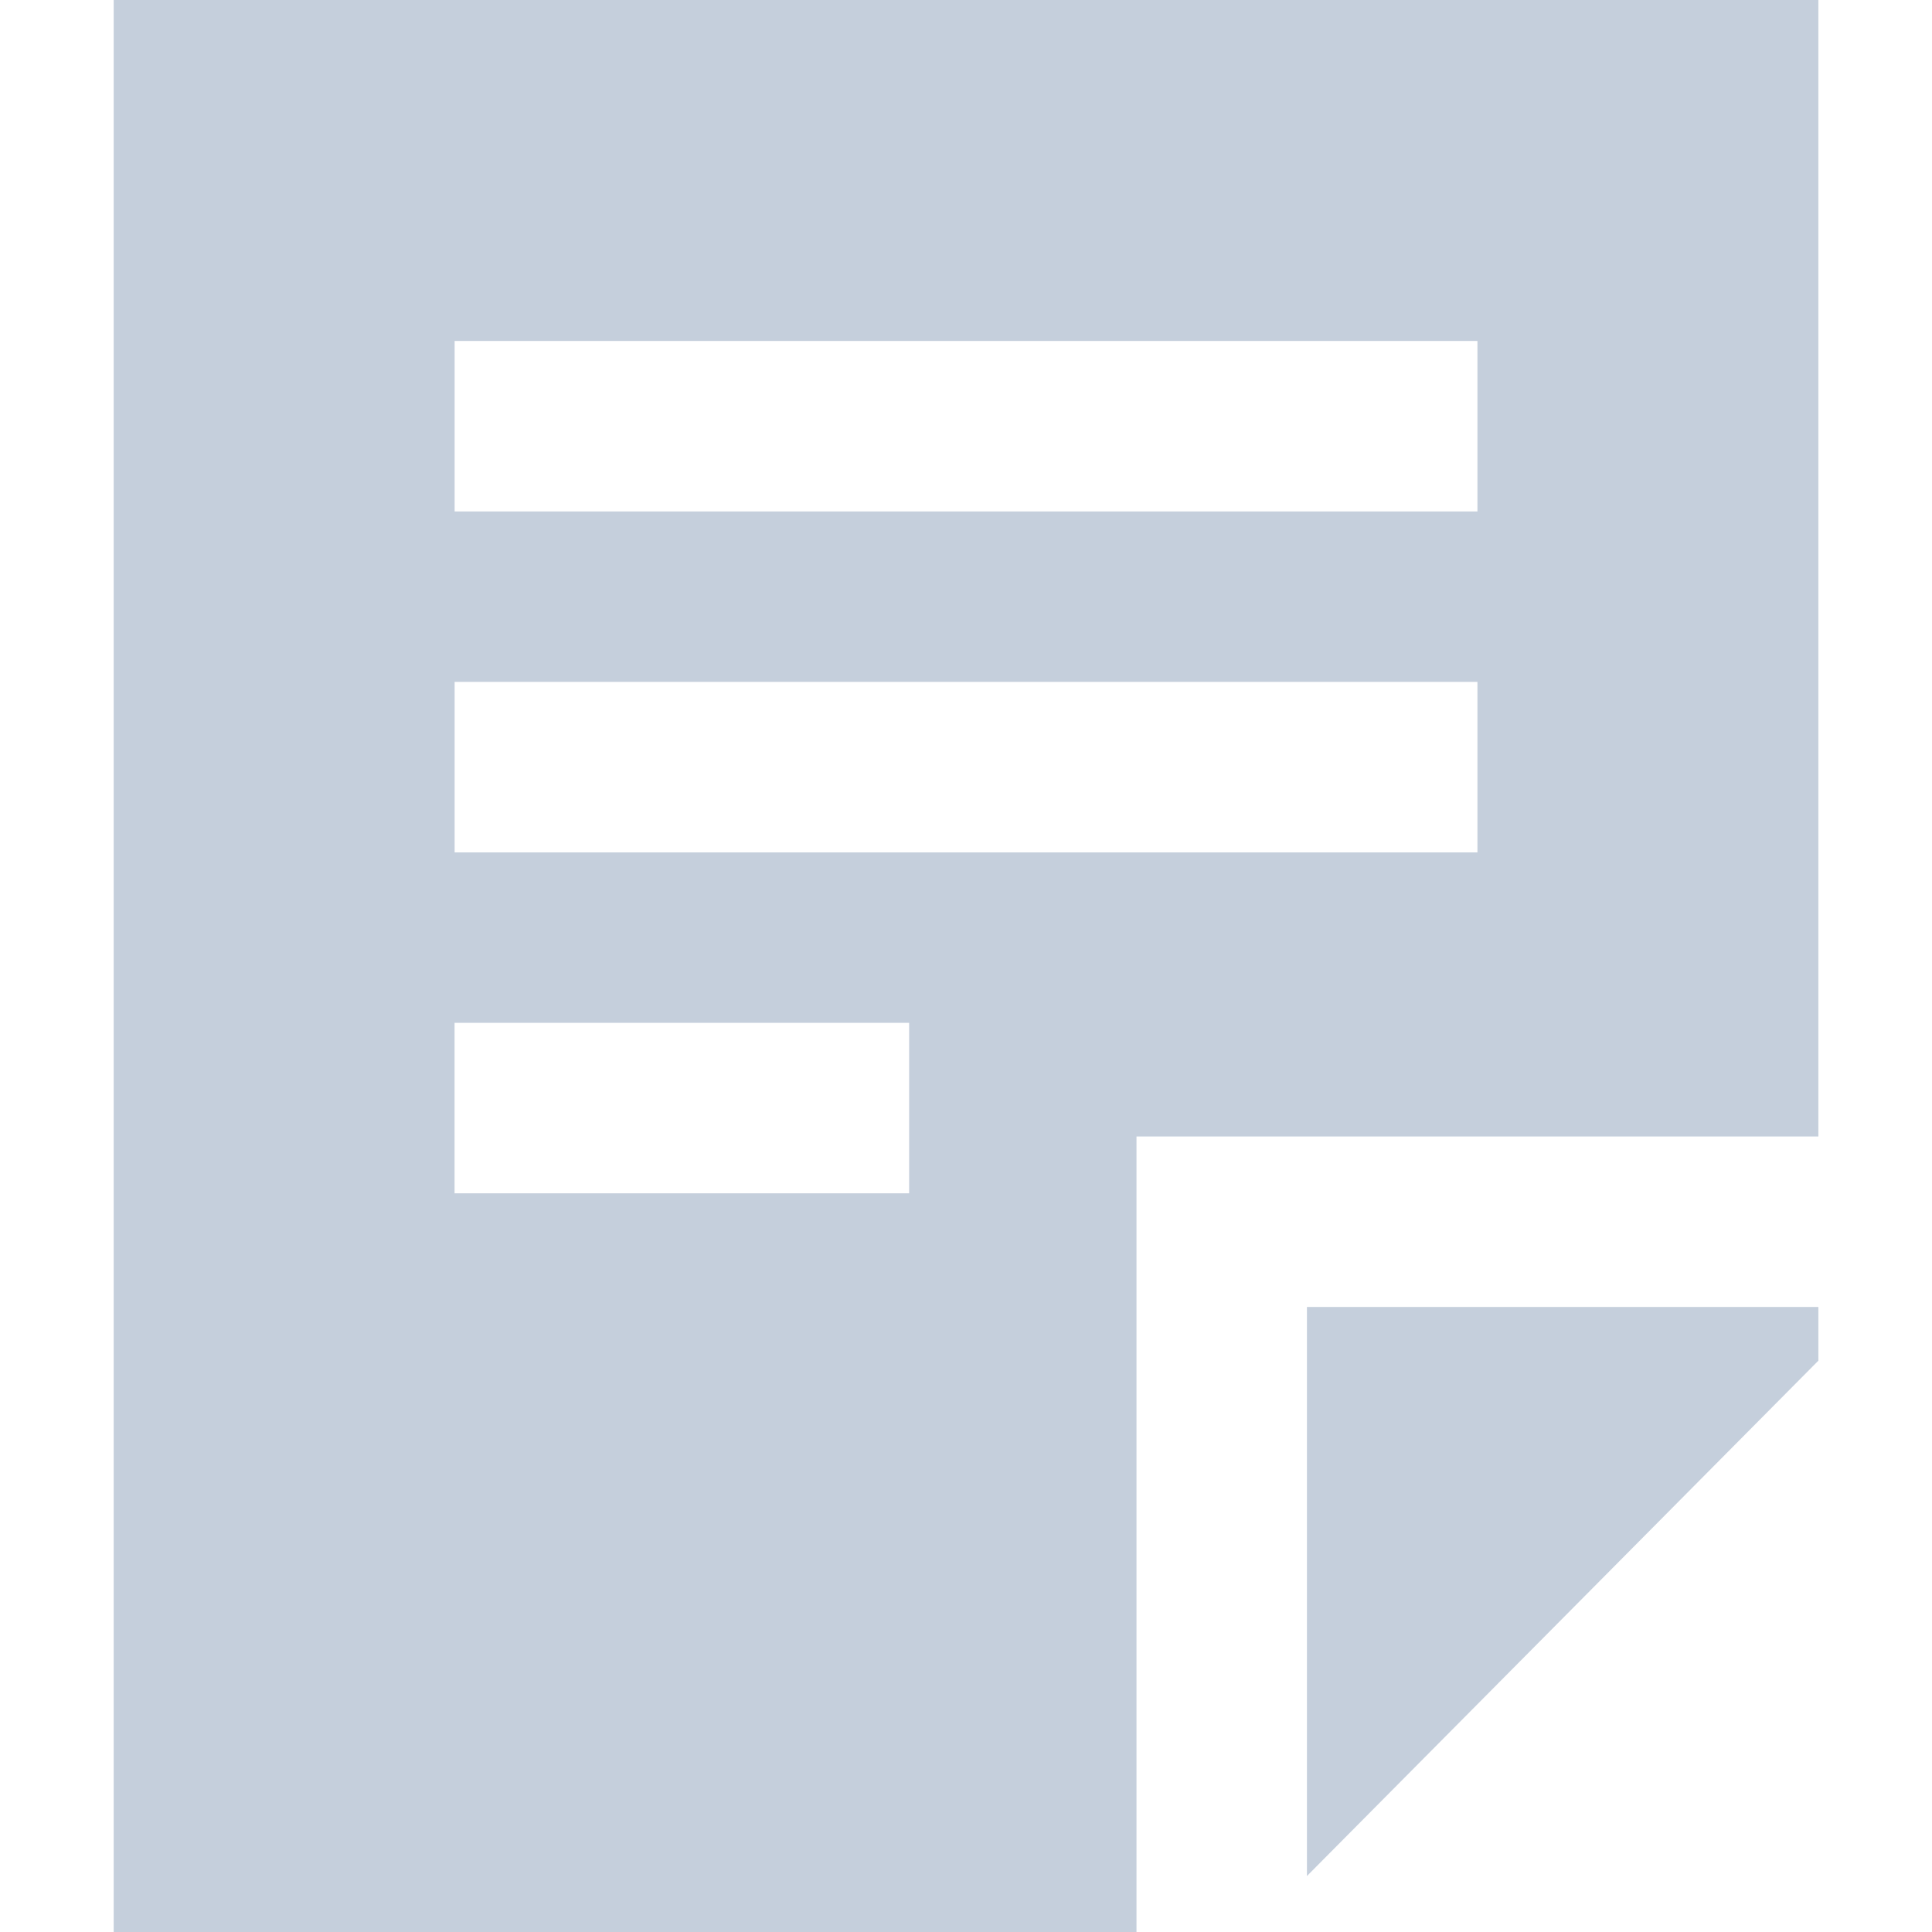 <?xml version="1.0" encoding="utf-8"?>
<!-- Generated by IcoMoon.io -->
<!DOCTYPE svg PUBLIC "-//W3C//DTD SVG 1.1//EN" "http://www.w3.org/Graphics/SVG/1.1/DTD/svg11.dtd">
<svg version="1.1" xmlns="http://www.w3.org/2000/svg" xmlns:xlink="http://www.w3.org/1999/xlink" width="32" height="32" viewBox="0 0 32 32">
<path fill="#c5cfdc" d="M21.647 31.074v-9.427h8.471c0 0.471 0 0.89 0 0.89l-8.471 8.536zM18.824 20.706v11.294c-0.009 0-0.024 0-0.034 0-7.853 0-16.907 0-16.907 0v-32h28.235c0 0 0 10.003 0 18.824h-11.294v1.882zM7.529 19.765h7.529v-2.824h-7.529v2.824zM24.471 5.647h-16.941v2.824h16.941v-2.824zM24.471 14.118v-2.824h-16.941v2.824h16.941z"></path>
</svg>
